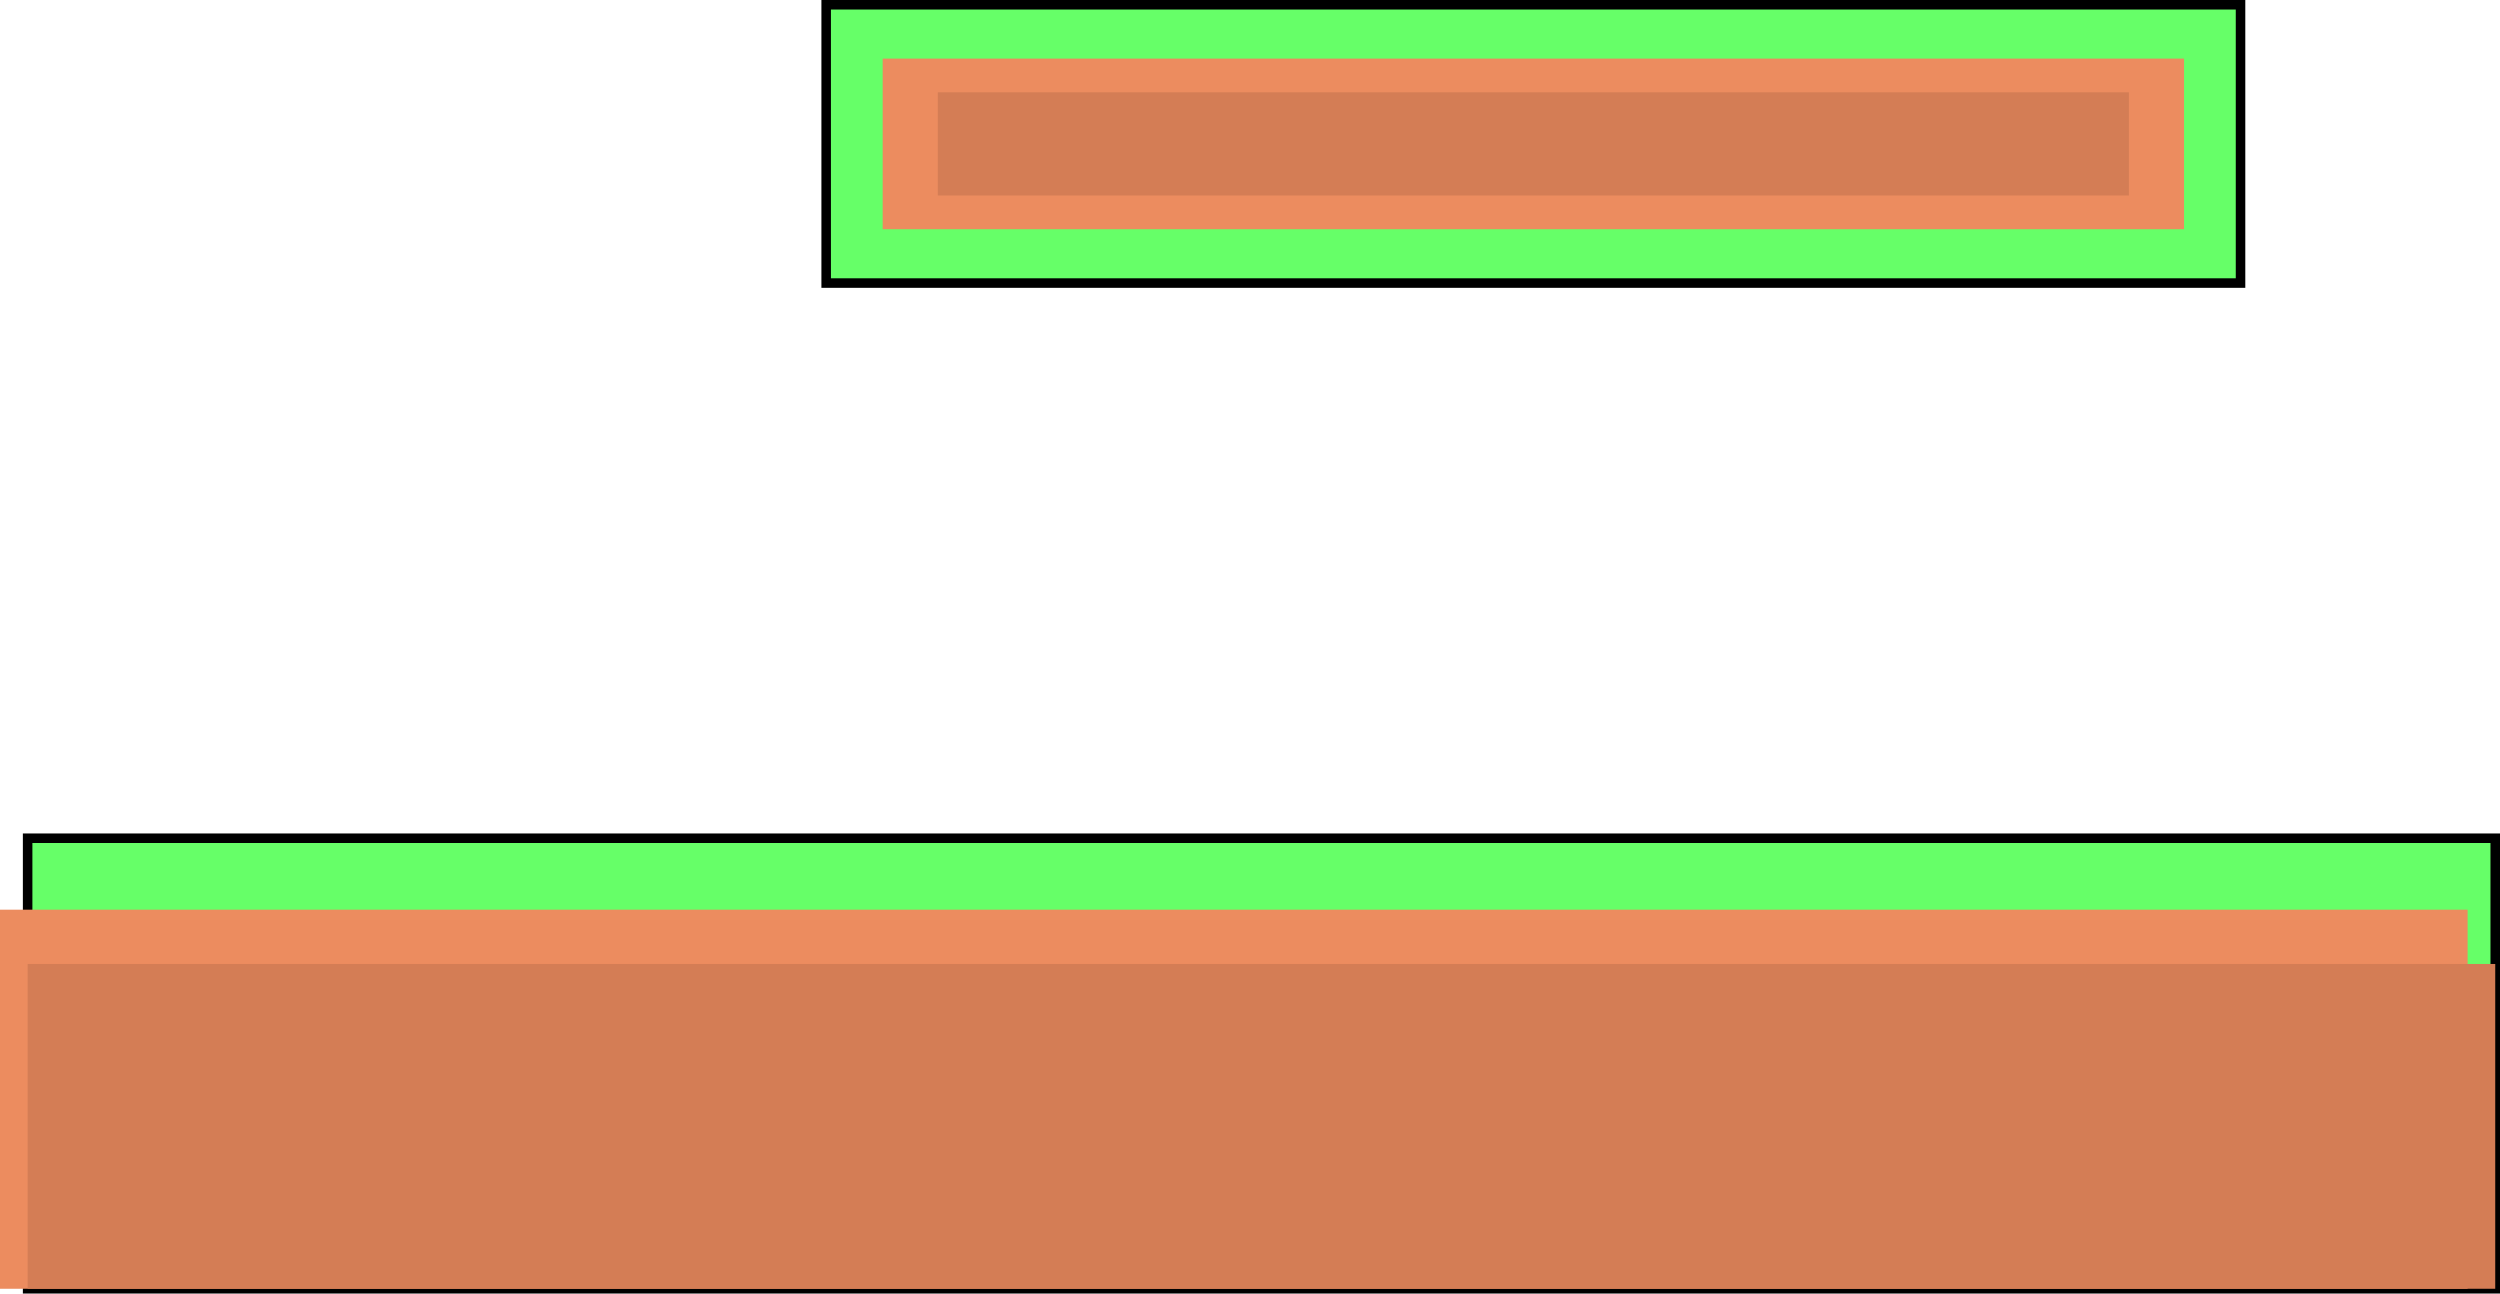 <svg version="1.1" xmlns="http://www.w3.org/2000/svg" xmlns:xlink="http://www.w3.org/1999/xlink" width="655.776" height="339.307" viewBox="0,0,655.776,339.307"><g transform="translate(83.747,-87.126)"><g data-paper-data="{&quot;isPaintingLayer&quot;:true}" fill-rule="nonzero" stroke-linecap="butt" stroke-linejoin="miter" stroke-miterlimit="10" stroke-dasharray="" stroke-dashoffset="0" style="mix-blend-mode: normal"><path d="M-76.5,425.183v-118.183h647.28v118.183z" fill="#66ff68" stroke="#000000" stroke-width="2.5"/><path d="M132.969,161.376v-73h371v73z" fill="#66ff68" stroke="#000000" stroke-width="2.5"/><path d="M147.787,147.255v-44.758h341.363v44.758z" fill="#ec8c5f" stroke="none" stroke-width="0"/><path d="M-83.747,425.183v-99.437h647.28v99.437z" fill="#ec8c5f" stroke="none" stroke-width="0"/><path d="M-76.5,425.183v-85.197h647.28v85.197z" fill="#d47d55" stroke="none" stroke-width="0"/><path d="M162.248,138.412v-27.072h312.441v27.072z" fill="#d47d55" stroke="none" stroke-width="0"/></g></g></svg>